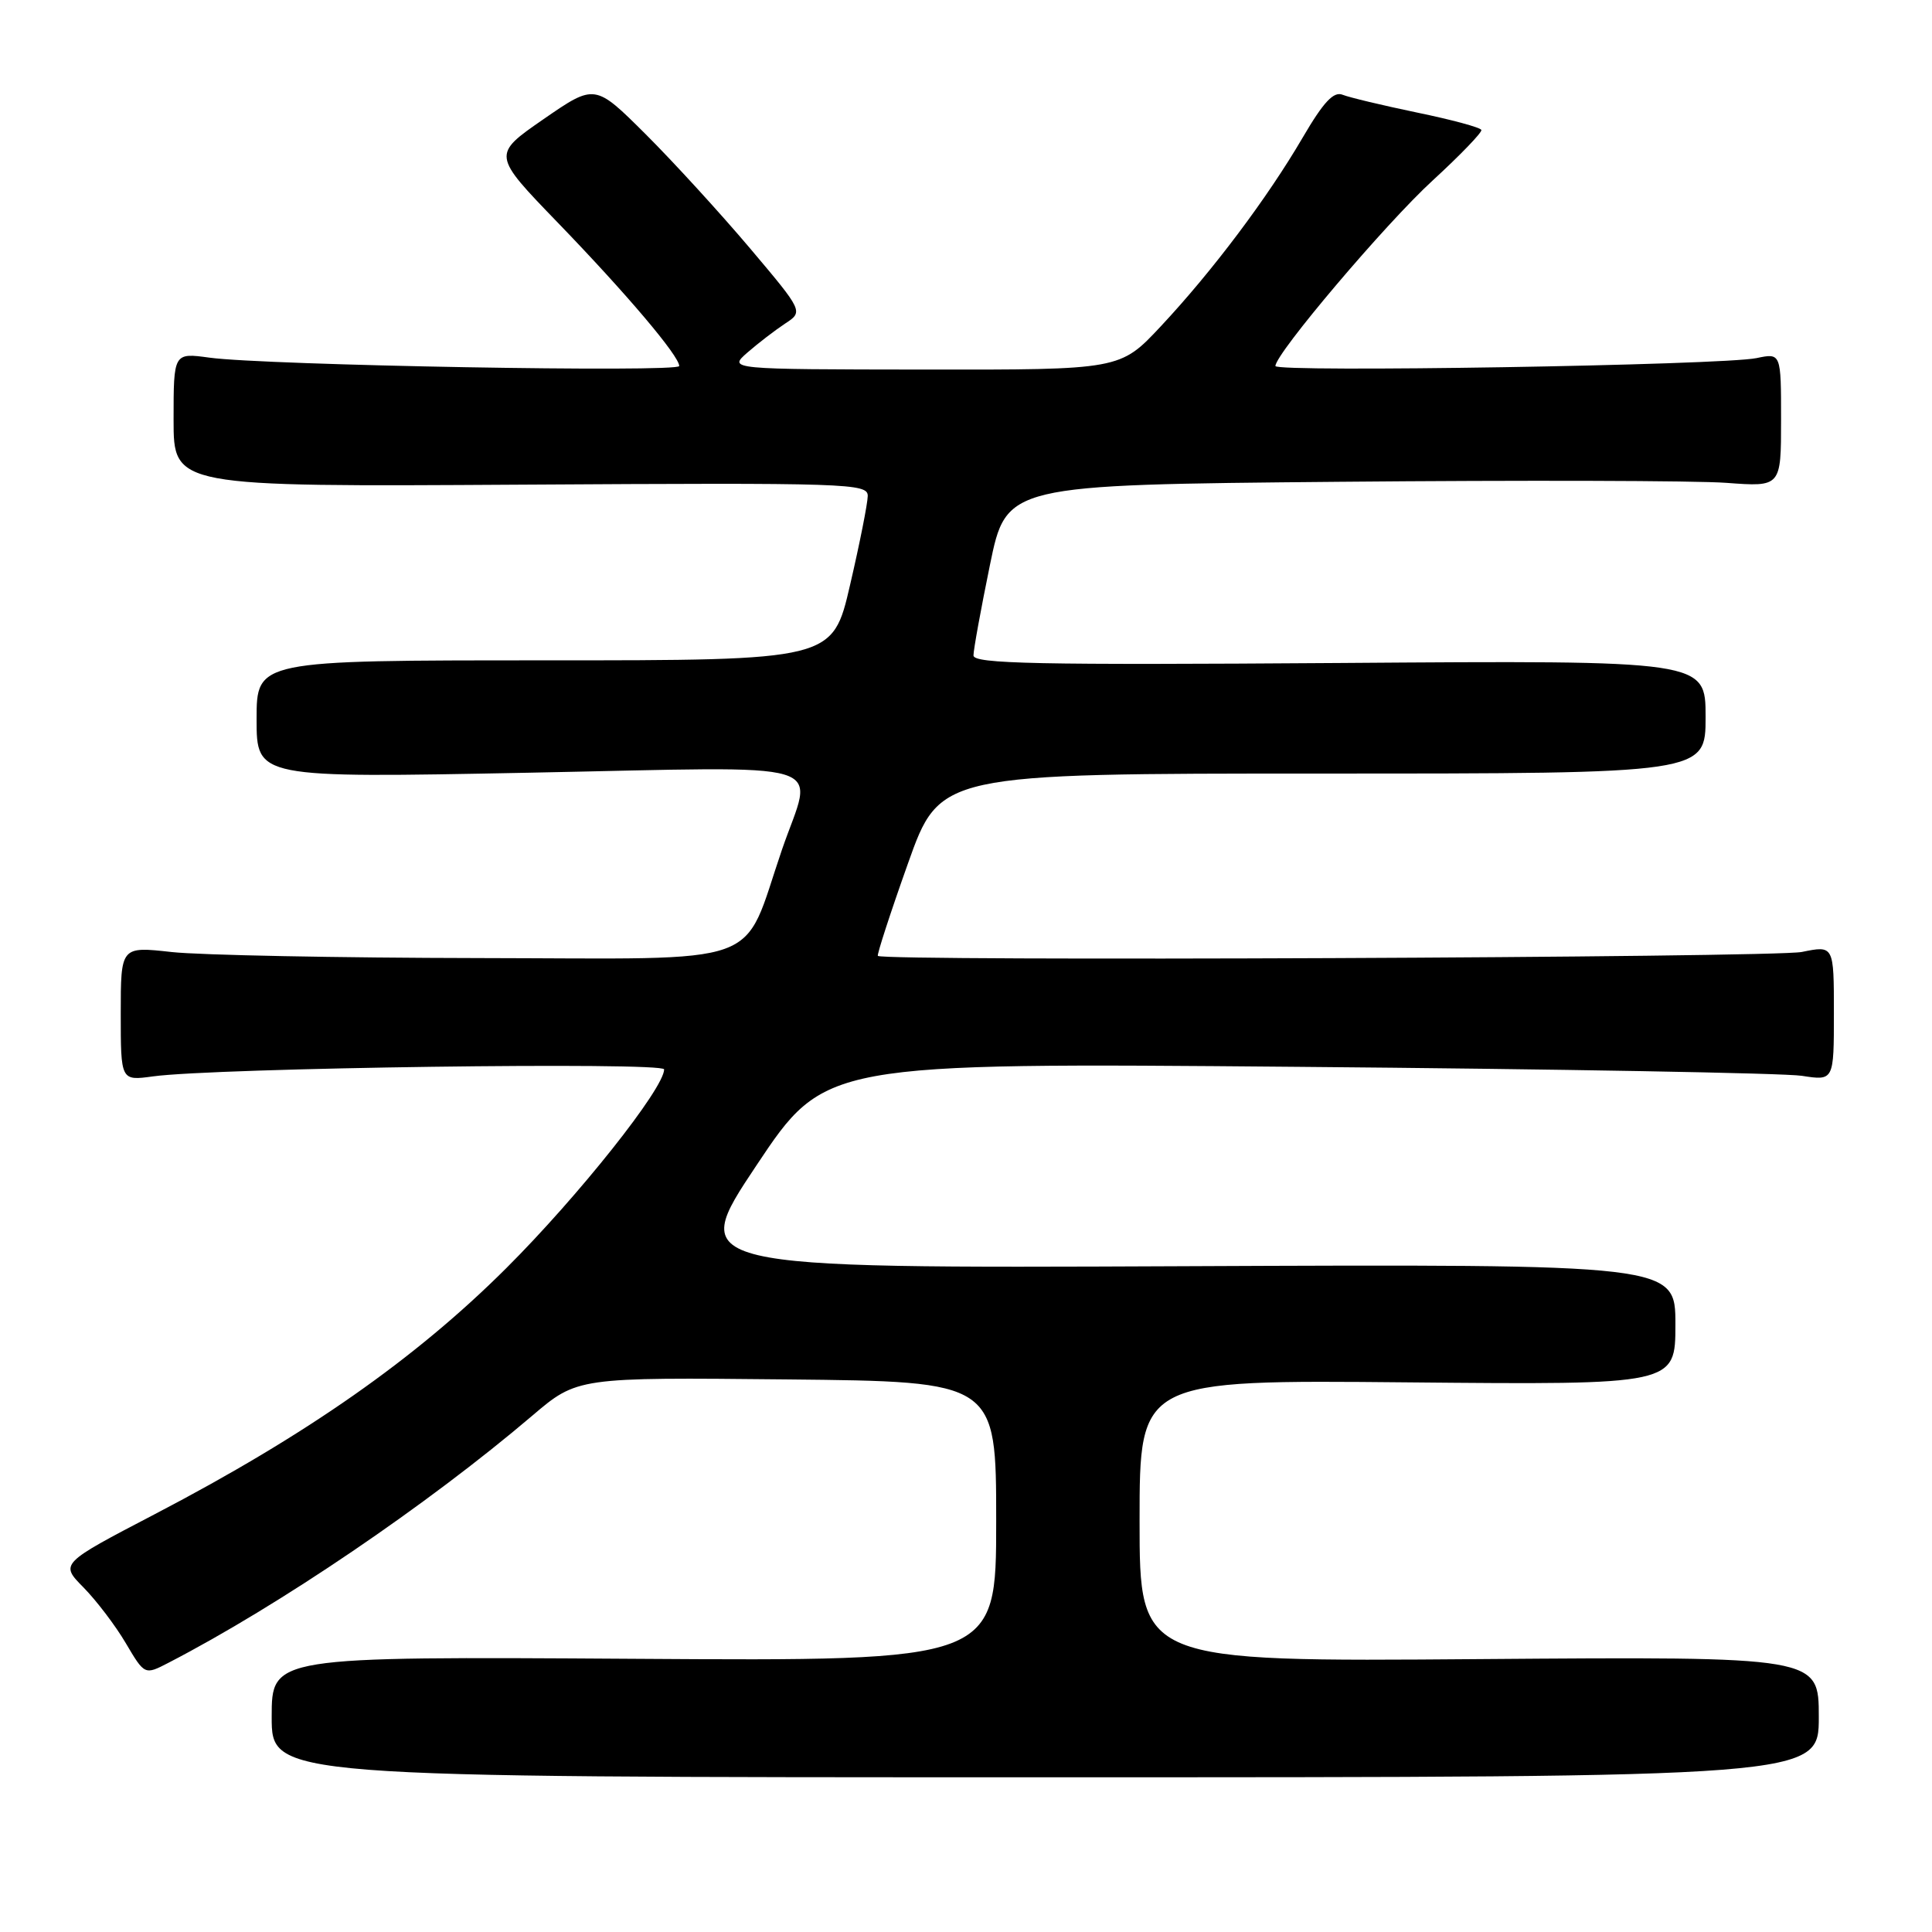 <?xml version="1.0" encoding="UTF-8" standalone="no"?>
<!DOCTYPE svg PUBLIC "-//W3C//DTD SVG 1.1//EN" "http://www.w3.org/Graphics/SVG/1.1/DTD/svg11.dtd" >
<svg xmlns="http://www.w3.org/2000/svg" xmlns:xlink="http://www.w3.org/1999/xlink" version="1.1" viewBox="0 0 256 256">
 <g >
 <path fill="currentColor"
d=" M 241.00 227.50 C 241.00 219.50 241.00 219.50 196.00 219.84 C 151.00 220.19 151.00 220.19 151.00 201.52 C 151.00 182.84 151.00 182.84 186.50 183.17 C 222.00 183.50 222.00 183.50 222.00 175.50 C 222.00 167.50 222.00 167.50 156.57 167.78 C 91.14 168.06 91.14 168.06 100.22 154.44 C 109.30 140.82 109.30 140.82 171.90 141.36 C 206.33 141.65 236.41 142.19 238.75 142.55 C 243.00 143.21 243.00 143.21 243.00 134.24 C 243.00 125.27 243.00 125.27 238.75 126.14 C 235.09 126.89 117.06 127.39 116.32 126.66 C 116.18 126.51 117.96 121.01 120.30 114.44 C 124.54 102.50 124.54 102.50 175.27 102.50 C 226.00 102.50 226.00 102.50 226.00 95.00 C 226.00 87.50 226.00 87.50 177.50 87.85 C 137.35 88.13 129.00 87.96 128.99 86.85 C 128.99 86.11 129.97 80.72 131.17 74.87 C 133.35 64.24 133.35 64.24 177.43 63.84 C 201.67 63.62 224.76 63.68 228.75 63.98 C 236.00 64.52 236.00 64.52 236.00 55.65 C 236.00 46.77 236.00 46.77 232.75 47.45 C 228.18 48.40 169.00 49.37 169.00 48.50 C 169.00 46.86 183.62 29.61 189.82 23.93 C 193.49 20.56 196.40 17.54 196.29 17.22 C 196.17 16.89 192.35 15.86 187.79 14.92 C 183.23 13.97 178.78 12.91 177.91 12.56 C 176.72 12.07 175.38 13.50 172.63 18.20 C 167.94 26.23 160.66 35.92 153.80 43.25 C 148.42 49.00 148.42 49.00 122.46 48.97 C 96.50 48.94 96.50 48.94 99.03 46.72 C 100.43 45.50 102.67 43.78 104.01 42.89 C 106.46 41.29 106.46 41.29 99.37 32.89 C 95.47 28.28 89.26 21.48 85.56 17.79 C 78.83 11.09 78.83 11.09 72.02 15.79 C 65.21 20.50 65.21 20.50 73.91 29.50 C 83.06 38.97 90.00 47.17 90.00 48.50 C 90.00 49.38 35.20 48.41 27.75 47.39 C 23.00 46.74 23.00 46.74 23.00 55.62 C 23.00 64.50 23.00 64.50 69.00 64.22 C 112.54 63.96 115.00 64.04 114.98 65.72 C 114.97 66.70 113.92 72.00 112.64 77.50 C 110.33 87.50 110.33 87.50 72.16 87.50 C 34.00 87.50 34.00 87.50 34.00 95.30 C 34.00 103.09 34.00 103.09 70.00 102.39 C 111.48 101.58 107.78 100.46 103.62 112.57 C 98.19 128.42 102.14 127.01 63.56 126.95 C 44.83 126.92 26.46 126.56 22.75 126.15 C 16.00 125.40 16.00 125.40 16.00 134.30 C 16.00 143.21 16.00 143.21 20.25 142.63 C 28.48 141.49 88.00 140.68 88.00 141.70 C 88.00 144.21 76.64 158.51 67.08 168.04 C 55.05 180.04 40.62 190.14 20.56 200.61 C 7.95 207.19 7.95 207.19 11.06 210.34 C 12.77 212.08 15.30 215.40 16.67 217.73 C 19.17 221.96 19.17 221.96 22.32 220.33 C 37.00 212.74 56.63 199.41 70.50 187.61 C 76.50 182.50 76.50 182.50 104.25 182.78 C 132.00 183.06 132.00 183.06 132.00 201.58 C 132.00 220.11 132.00 220.11 84.00 219.80 C 36.00 219.50 36.00 219.50 36.00 227.50 C 36.00 235.50 36.00 235.50 138.50 235.50 C 241.00 235.50 241.00 235.50 241.00 227.50 Z "/>
</g>
</svg>